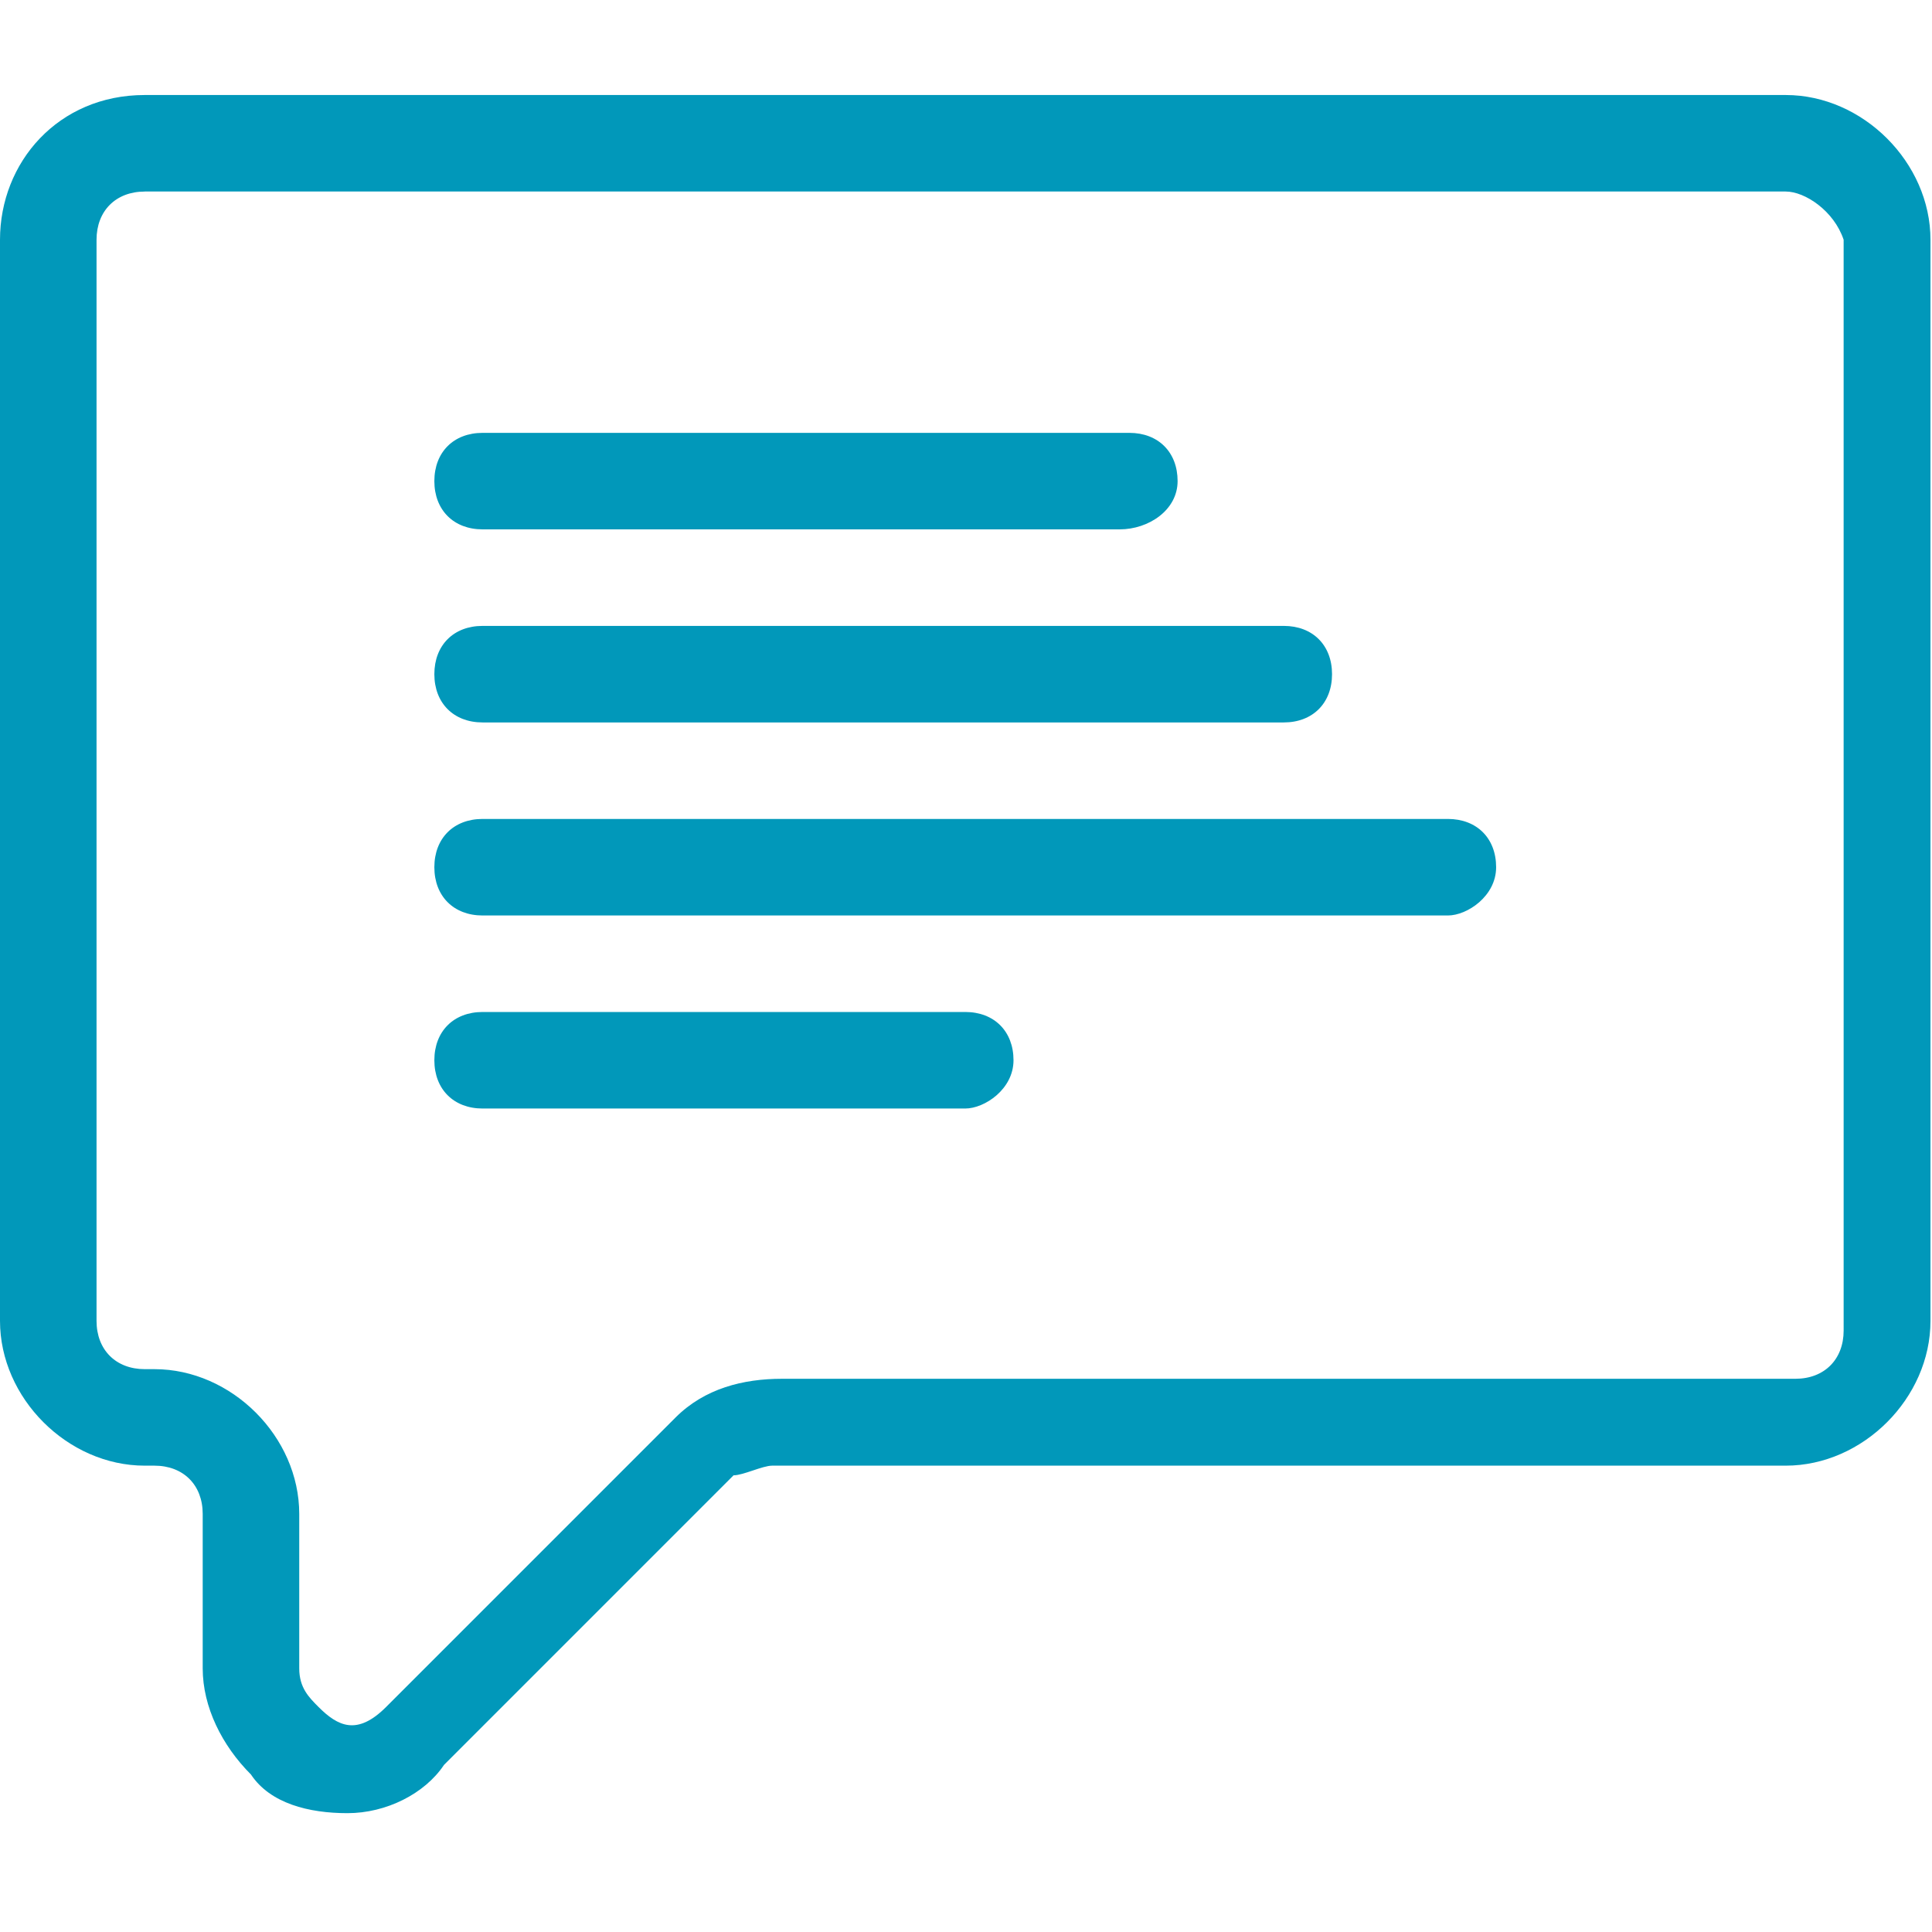 <svg id="SvgjsSvg1076" width="288" height="288" xmlns="http://www.w3.org/2000/svg" version="1.1" xmlns:xlink="http://www.w3.org/1999/xlink" xmlns:svgjs="http://svgjs.com/svgjs"><defs id="SvgjsDefs1077"></defs><g id="SvgjsG1078" transform="matrix(1,0,0,1,0,0)"><svg xmlns="http://www.w3.org/2000/svg" width="288" height="288" viewBox="0 0 61 55"><g fill="#0198ba" fill-rule="evenodd" class="color000 svgShape"><path d="M10.971 54.248c-1.219 0-2.438-.305-3.047-1.22-.914-.914-1.524-2.133-1.524-3.352V44.8c0-.914-.61-1.524-1.524-1.524h-.305C2.133 43.276 0 41.143 0 38.705V4.57C0 2.133 1.829 0 4.571 0h51.81c2.438 0 4.571 2.133 4.571 4.571v34.134c0 2.438-2.133 4.571-4.571 4.571h-32c-.305 0-.914.305-1.22.305l-9.142 9.143c-.61.914-1.829 1.524-3.048 1.524zm-6.4-51.2c-.914 0-1.523.61-1.523 1.523v34.134c0 .914.61 1.524 1.523 1.524h.305c2.438 0 4.572 2.133 4.572 4.571v4.876c0 .61.304.914.61 1.22.609.609 1.218.914 2.132 0l9.143-9.144c.915-.914 2.134-1.219 3.353-1.219h32c.914 0 1.524-.61 1.524-1.523V4.57c-.305-.914-1.22-1.523-1.829-1.523H4.571z" fill="#0198ba" class="color000 svgShape"></path><path d="M35.352 13.714H15.238c-.914 0-1.524-.61-1.524-1.524s.61-1.523 1.524-1.523h20.42c.913 0 1.523.61 1.523 1.523 0 .915-.914 1.524-1.829 1.524zM40.533 19.81H15.238c-.914 0-1.524-.61-1.524-1.524 0-.915.61-1.524 1.524-1.524h25.295c.915 0 1.524.61 1.524 1.524s-.61 1.524-1.524 1.524zM45.714 25.905H15.238c-.914 0-1.524-.61-1.524-1.524s.61-1.524 1.524-1.524h30.476c.915 0 1.524.61 1.524 1.524s-.914 1.524-1.524 1.524zM30.476 32H15.238c-.914 0-1.524-.61-1.524-1.524s.61-1.524 1.524-1.524h15.238c.914 0 1.524.61 1.524 1.524S31.086 32 30.476 32z" fill="#0198ba" class="color000 svgShape"></path></g></svg></g></svg>